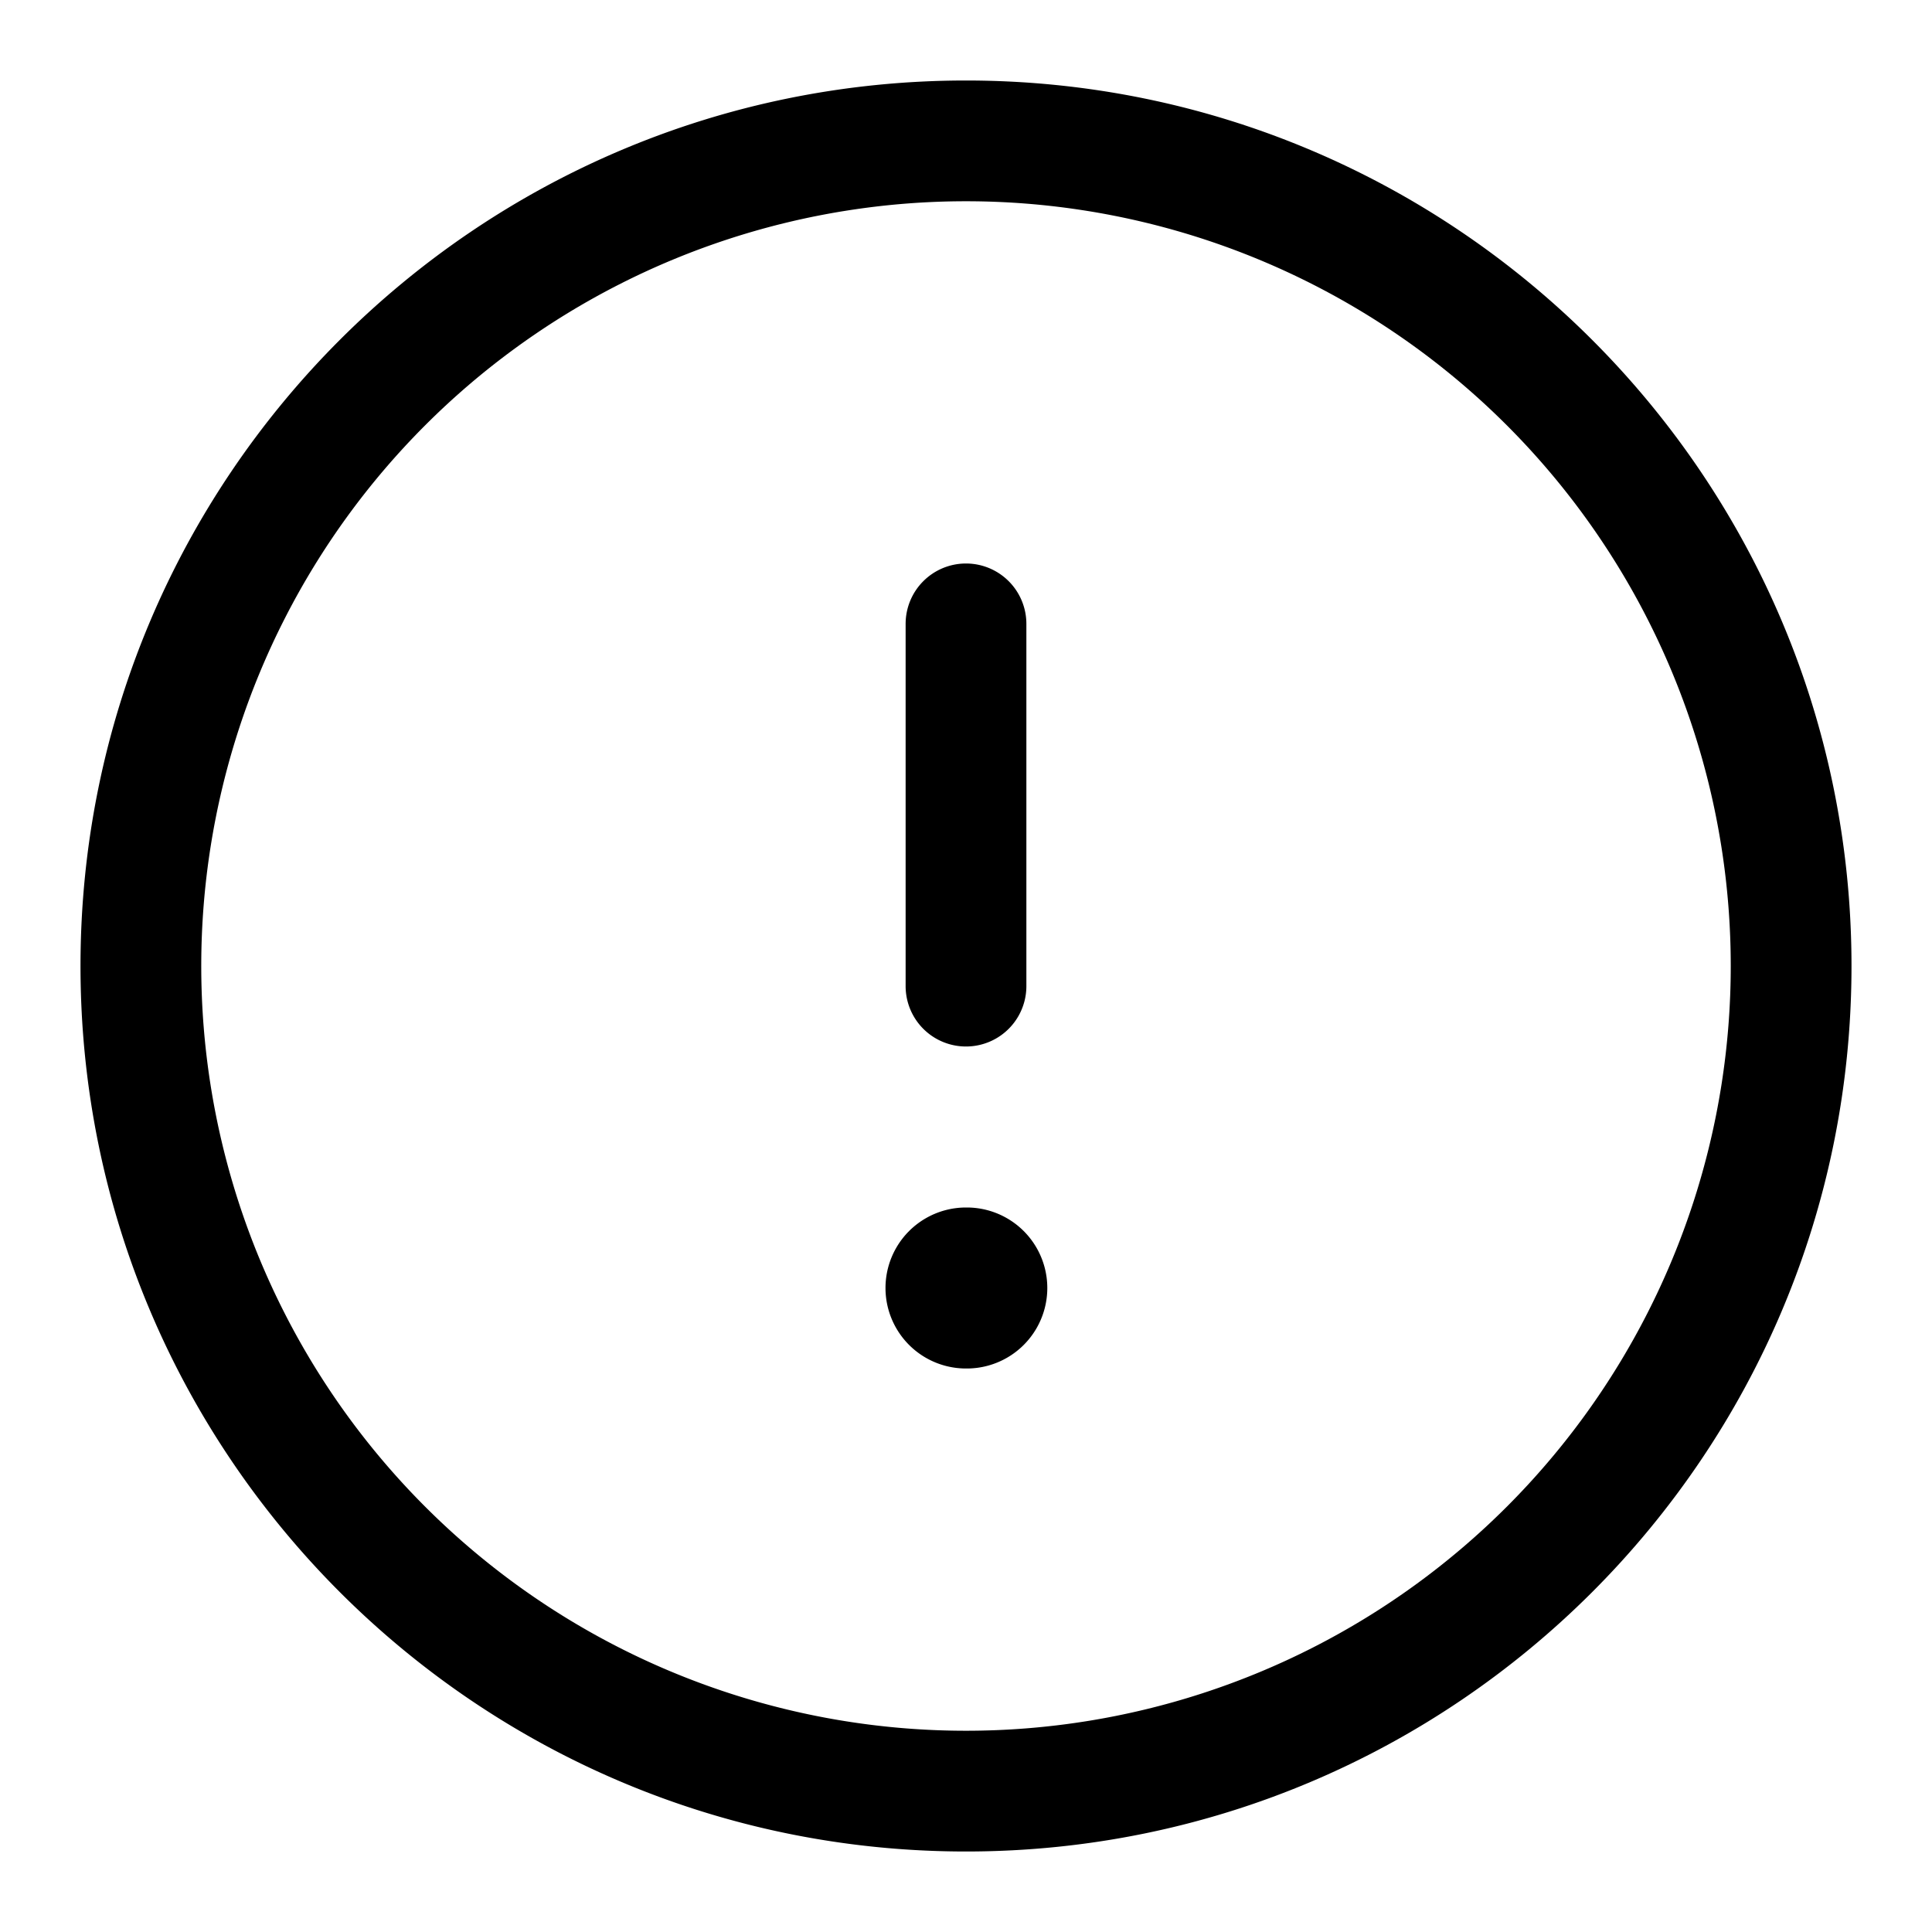 <svg xmlns="http://www.w3.org/2000/svg" width="24" height="24" fill="currentColor" viewBox="0 0 24 24">
  <path d="M12 7a.75.75 0 0 1 .75.75v4.5a.75.75 0 1 1-1.5 0v-4.5A.75.75 0 0 1 12 7Zm0 8a1 1 0 0 0 0 2h.01a1 1 0 0 0 0-2H12Z"/>
  <path fill-rule="evenodd" d="M1 12C1 5.925 5.925 1 12 1s11 4.925 11 11-4.925 11-11 11S1 18.075 1 12Zm11-9.5a9.5 9.5 0 1 0 0 19 9.5 9.5 0 0 0 0-19Z" clip-rule="evenodd"/>
</svg>
